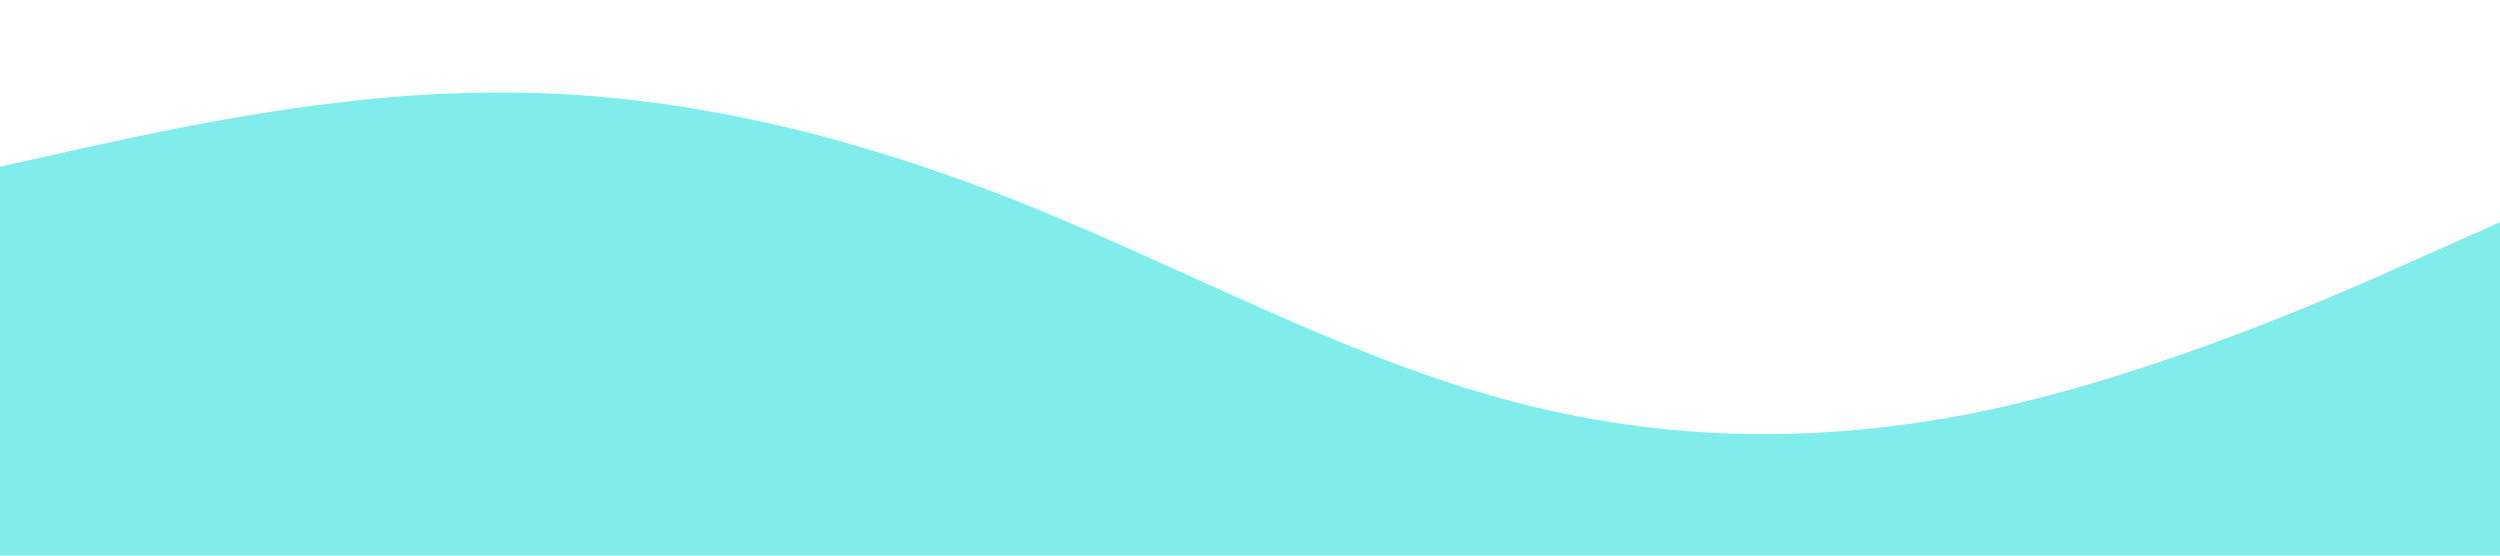 <?xml version="1.0" standalone="no"?><svg xmlns="http://www.w3.org/2000/svg" viewBox="0 0 1440 320"><path fill="#81ecec" fill-opacity="1" d="M0,96L48,85.3C96,75,192,53,288,53.3C384,53,480,75,576,112C672,149,768,203,864,229.3C960,256,1056,256,1152,234.7C1248,213,1344,171,1392,149.3L1440,128L1440,320L1392,320C1344,320,1248,320,1152,320C1056,320,960,320,864,320C768,320,672,320,576,320C480,320,384,320,288,320C192,320,96,320,48,320L0,320Z"></path></svg>